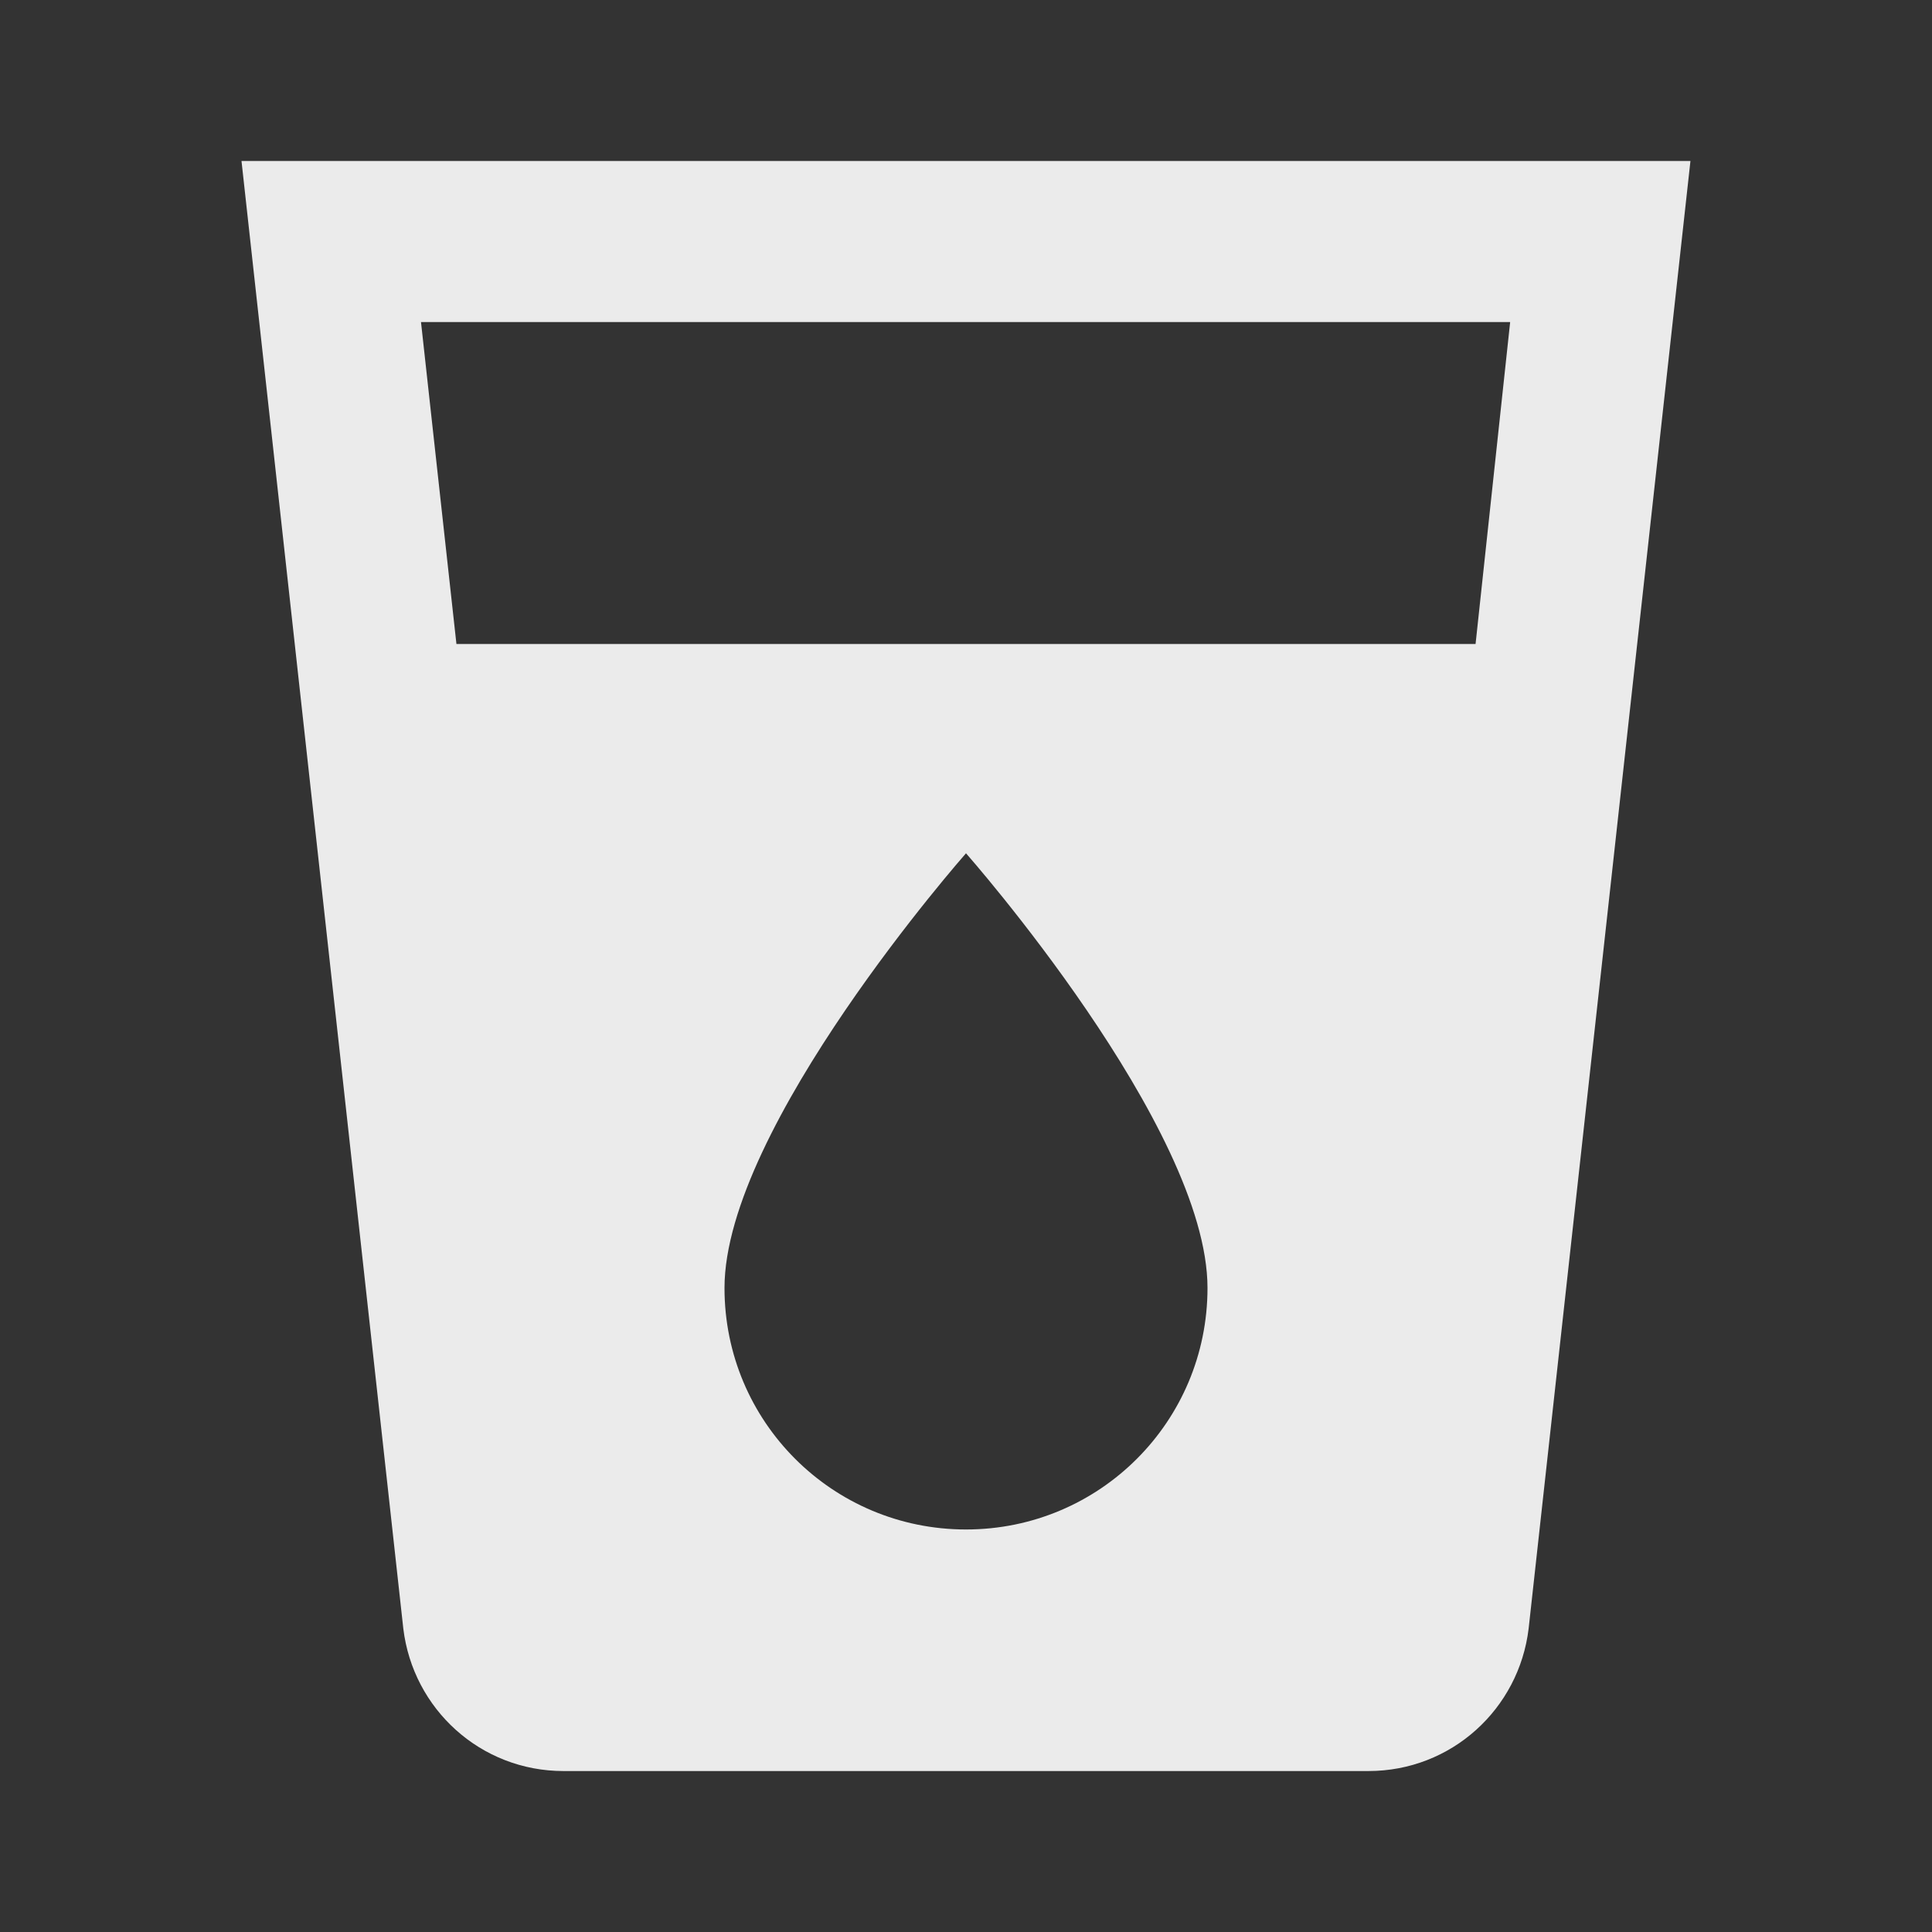 <!-- Generated by IcoMoon.io -->
<svg version="1.1" xmlns="http://www.w3.org/2000/svg" width="32" height="32" viewBox="0 0 32 32">
<rect x="0" y="0" width="32" height="32" fill="#333333" stroke="none"/>
<title>mt-local_drink</title>
<path fill="#ebebeb" d="M4 2.667l2.68 24.307c0.16 1.333 1.28 2.36 2.653 2.36h13.333c1.373 0 2.493-1.027 2.653-2.36l2.68-24.307h-24zM16 25.333c-2.213 0-4-1.787-4-4 0-2.667 4-7.2 4-7.2s4 4.533 4 7.2c0 2.213-1.787 4-4 4v0zM24.44 10.667h-16.88l-0.587-5.333h18.040l-0.573 5.333z"></path>
</svg>
